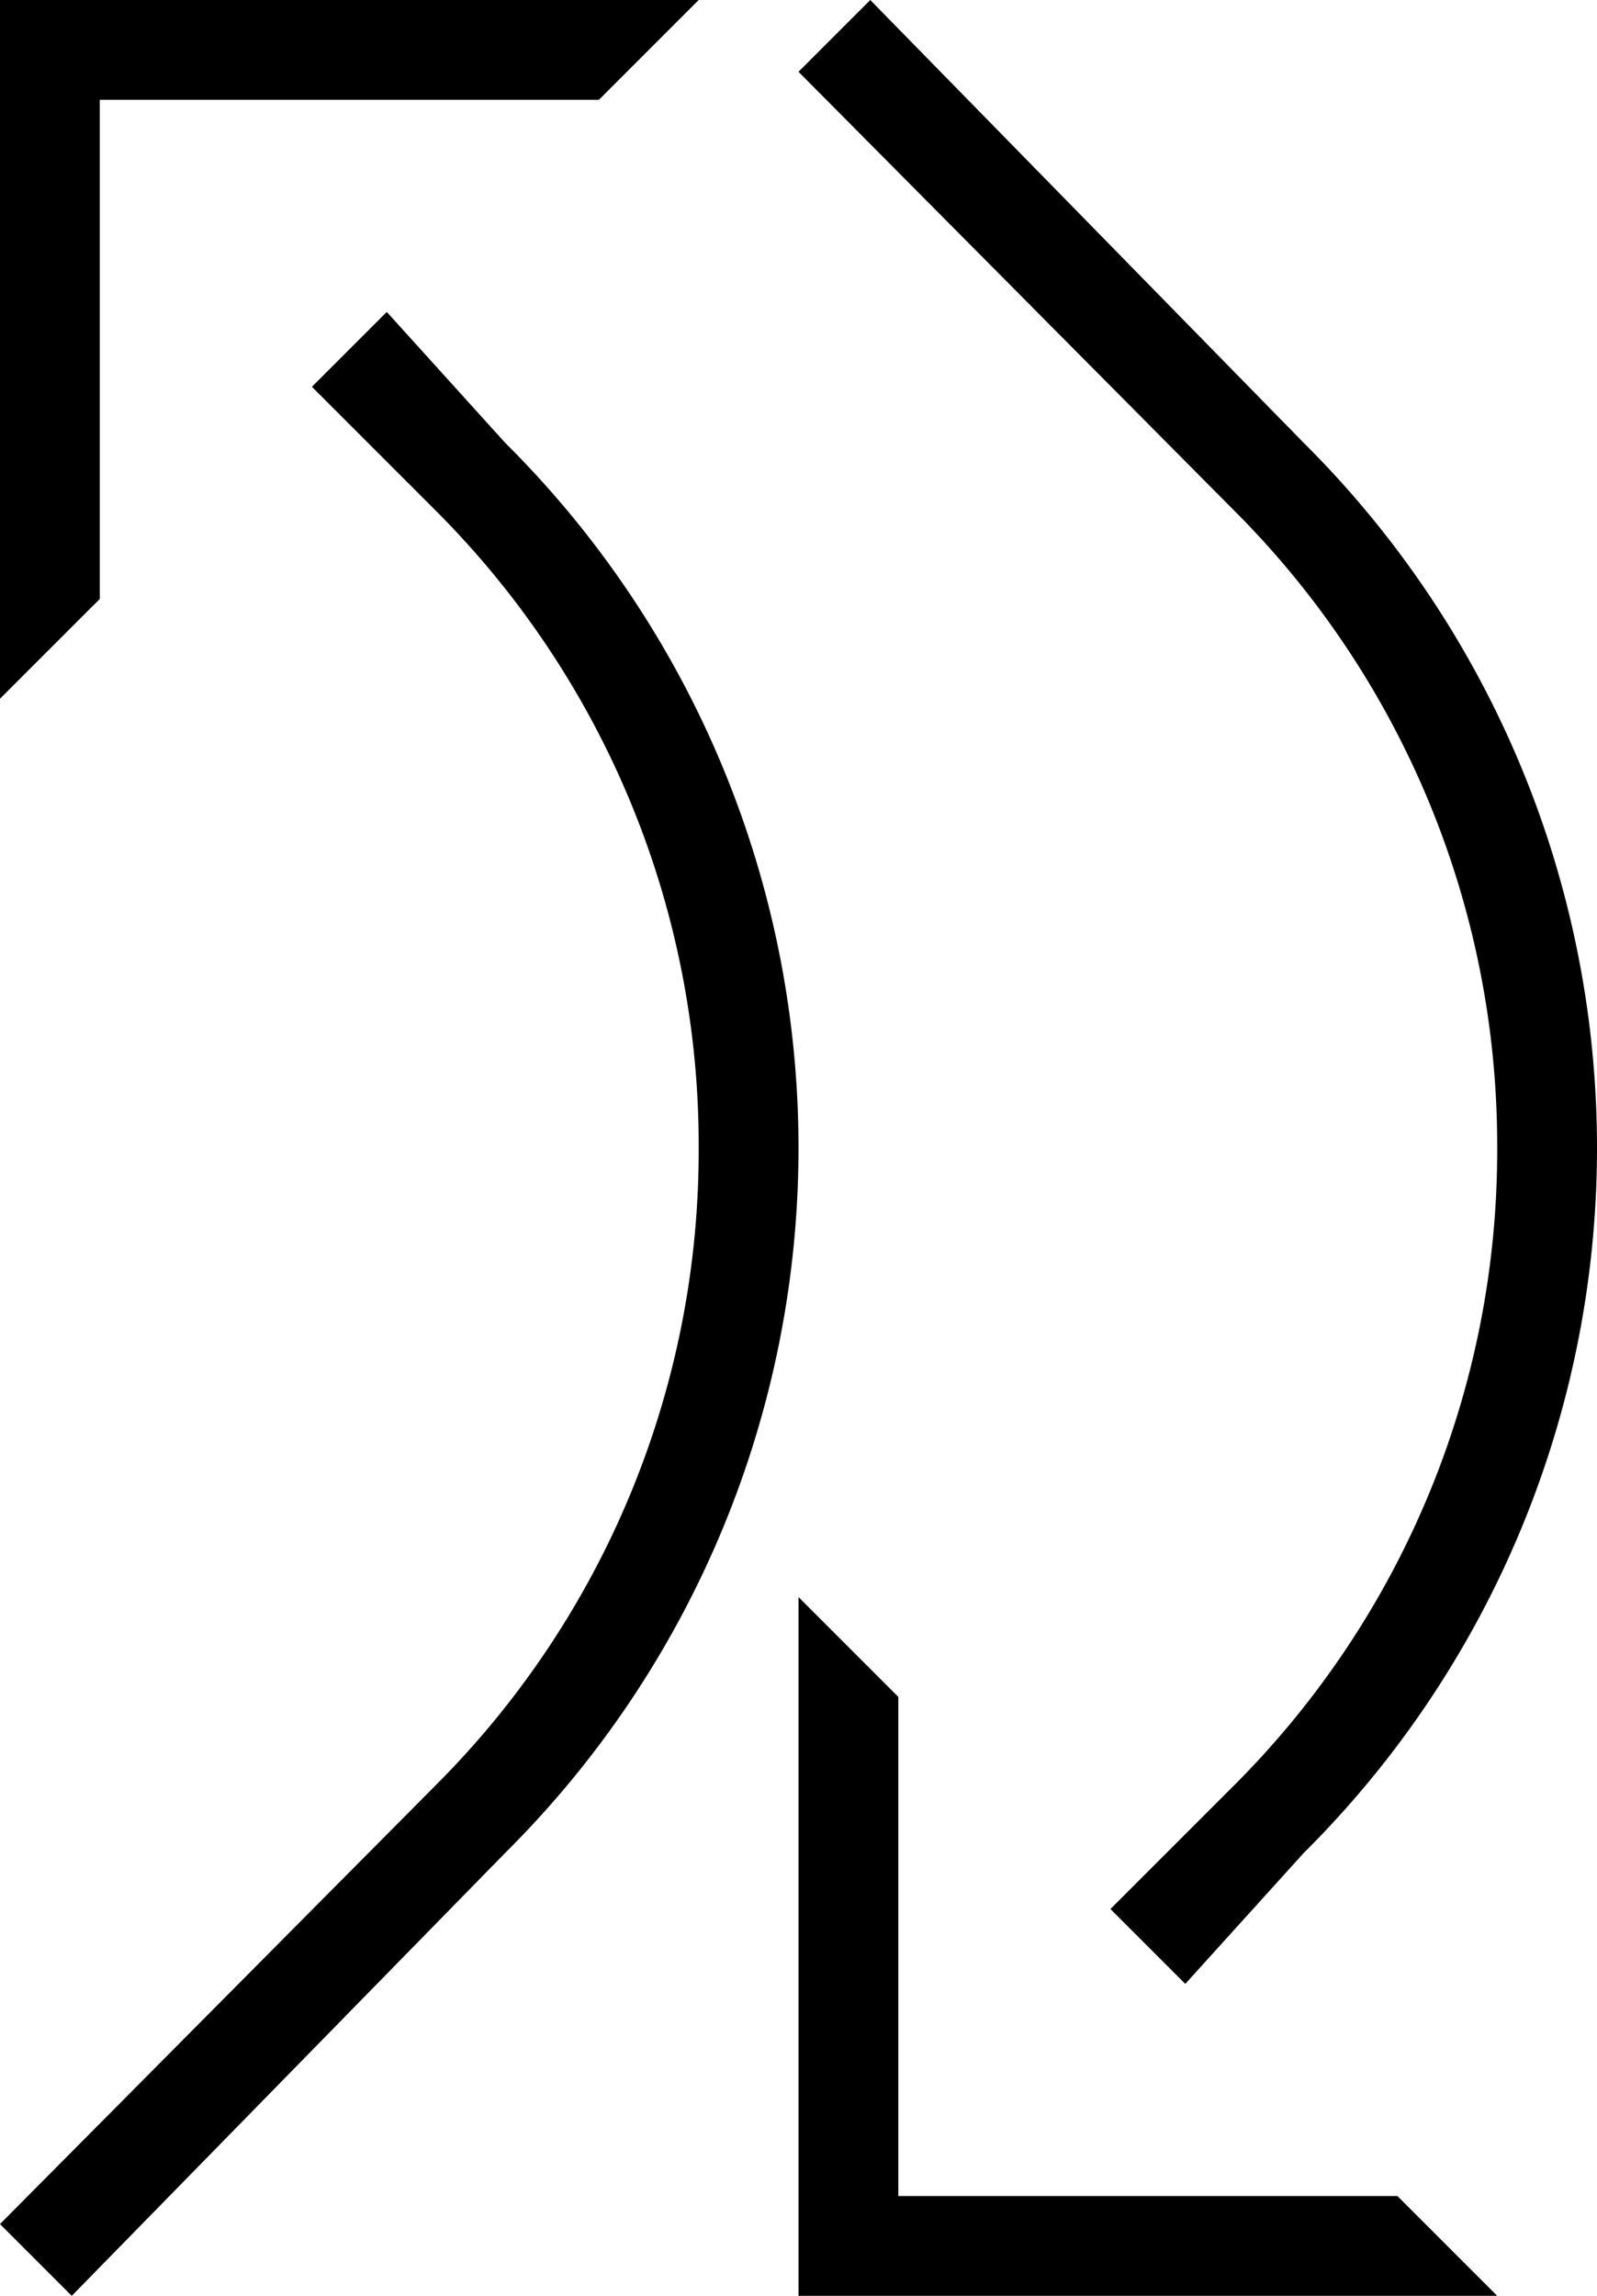 <svg xmlns="http://www.w3.org/2000/svg" version="1.0" width="16" height="23"><path d="M8 16l1 1v5h5l1 1H8v-7z"/><path d="M16 11.5a9.956 9.956 0 0 1-2.938 7.063l-1.187 1.312-.75-.75 1.25-1.25A8.988 8.988 0 0 0 15 11.5a8.988 8.988 0 0 0-2.625-6.375L8 .719 8.719 0l4.344 4.438A9.956 9.956 0 0 1 16 11.5zM0 7l1-1V1h5l1-1H0v7z"/><path d="M8 11.5a9.956 9.956 0 0 0-2.938-7.063L3.875 3.125l-.75.75 1.25 1.25A8.988 8.988 0 0 1 7 11.5a8.988 8.988 0 0 1-2.625 6.375L0 22.281.719 23l4.343-4.438A9.956 9.956 0 0 0 8 11.5z"/></svg>